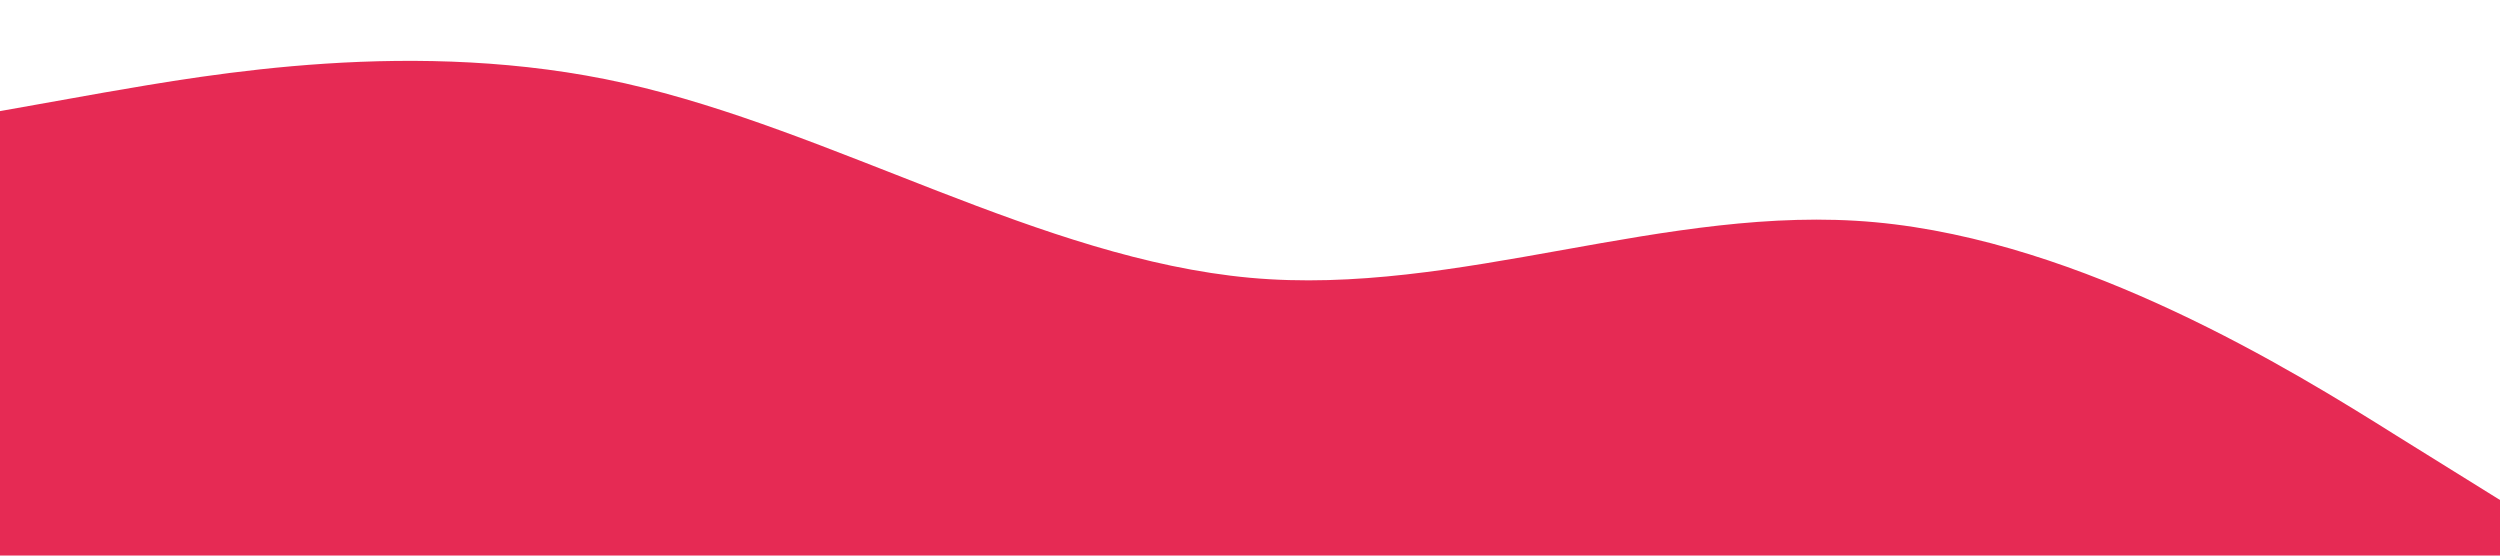 <?xml version="1.0" standalone="no"?><svg xmlns="http://www.w3.org/2000/svg" viewBox="0 0 1440 320"><path fill="#e62a54" fill-opacity="1" d="M0,64L60,53.3C120,43,240,21,360,48C480,75,600,149,720,160C840,171,960,117,1080,128C1200,139,1320,213,1380,250.7L1440,288L1440,320L1380,320C1320,320,1200,320,1080,320C960,320,840,320,720,320C600,320,480,320,360,320C240,320,120,320,60,320L0,320Z"></path></svg>